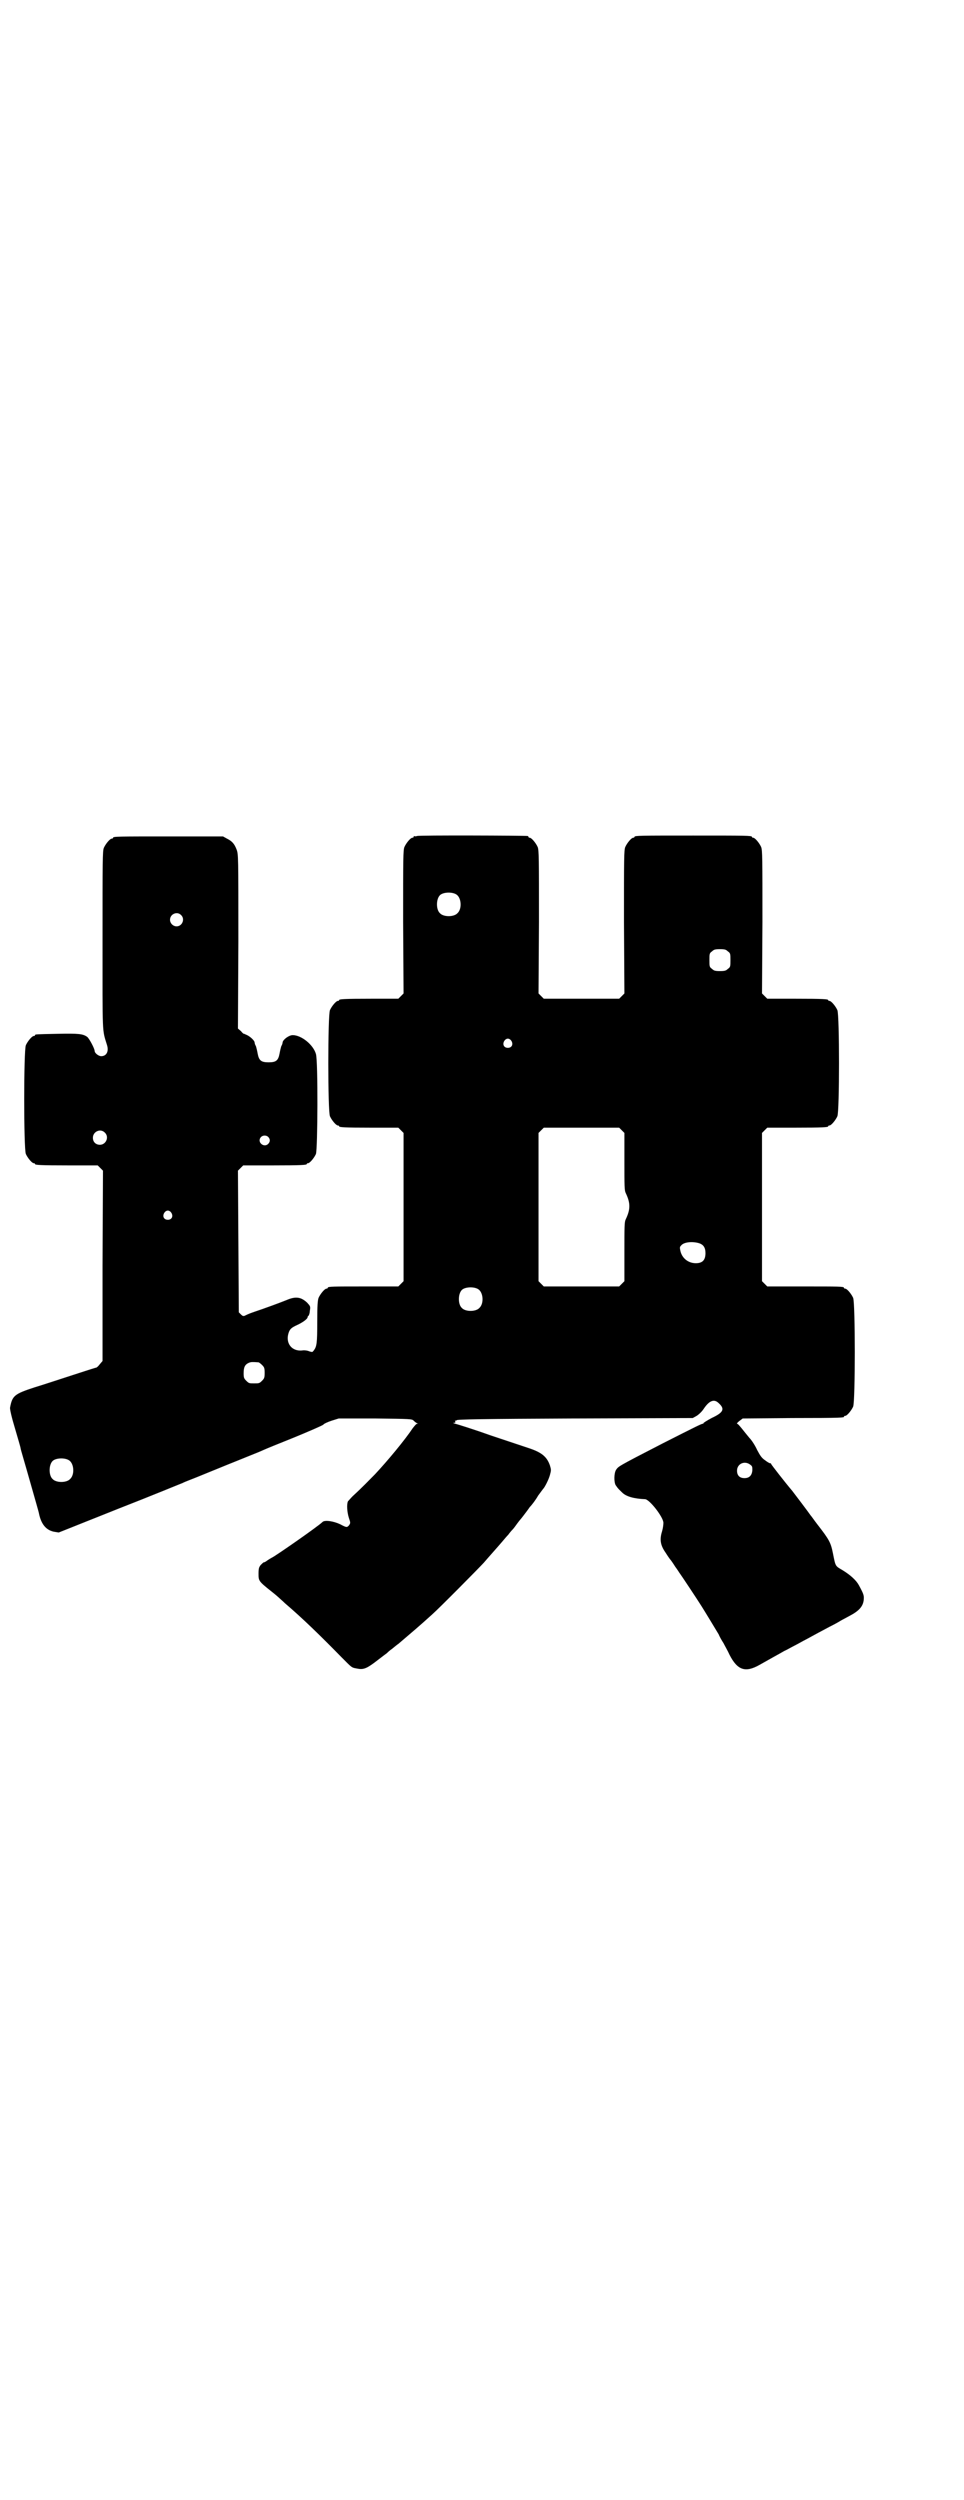 <?xml version="1.0" standalone="no"?>
<!DOCTYPE svg PUBLIC "-//W3C//DTD SVG 20010904//EN"
 "http://www.w3.org/TR/2001/REC-SVG-20010904/DTD/svg10.dtd">
<svg version="1.0" xmlns="http://www.w3.org/2000/svg"
 width="1100pt" height="2850pt" viewBox="0 0 1100 2850"
 preserveAspectRatio="xMidYMid meet">
<g transform="translate(0,2850) scale(0.5,-0.5)"
fill="#000000" stroke="none">
<path d="M952 3794 c-3 -1 -6 -1 -7 0 0 0 -1 0 -1 -2 0 -1 -1 -2 -3 -2 -4 0
-14 -12 -18 -21 -3 -7 -3 -26 -3 -171 l1 -163 -6 -6 -6 -6 -62 0 c-62 0 -73
-1 -73 -3 0 -1 -1 -2 -3 -2 -4 0 -14 -12 -18 -21 -5 -11 -5 -231 0 -242 4 -9
14 -21 18 -21 2 0 3 -1 3 -2 0 -2 11 -3 73 -3 l62 0 6 -6 6 -6 0 -169 0 -169
-6 -6 -6 -6 -75 0 c-75 0 -86 0 -86 -3 0 -1 -1 -2 -3 -2 -4 0 -14 -12 -18 -21
-2 -6 -3 -16 -3 -55 0 -48 -1 -56 -8 -65 -3 -4 -3 -4 -10 -2 -4 2 -12 3 -17 2
-23 -2 -37 16 -31 38 3 11 7 14 20 20 13 6 24 14 24 18 0 1 1 3 2 3 1 1 3 6 3
11 2 11 1 11 -6 19 -14 13 -26 15 -47 6 -15 -6 -47 -18 -77 -28 -9 -3 -17 -7
-19 -8 -3 -1 -5 0 -8 3 l-5 5 -1 162 -1 161 6 6 6 6 67 0 c67 0 78 1 78 3 0 1
1 2 3 2 4 0 14 12 18 21 4 11 5 212 0 228 -6 21 -33 43 -53 43 -8 0 -21 -9
-23 -16 0 -2 -1 -6 -3 -9 -1 -3 -3 -11 -4 -17 -3 -16 -8 -20 -25 -20 -17 0
-22 4 -25 20 -1 6 -3 14 -4 17 -2 3 -3 7 -3 9 -1 4 -9 12 -17 16 -5 2 -8 4 -8
3 0 0 -3 2 -6 6 l-7 6 1 198 c0 196 0 199 -4 210 -5 13 -10 19 -22 25 l-9 5
-120 0 c-120 0 -131 0 -131 -3 0 -1 -1 -2 -3 -2 -4 0 -14 -12 -18 -21 -3 -7
-3 -29 -3 -210 0 -221 -1 -203 10 -239 5 -15 -1 -26 -13 -26 -6 0 -15 7 -15
12 0 5 -12 28 -17 32 -10 7 -19 8 -68 7 -49 -1 -51 -1 -51 -3 0 -1 -1 -2 -3
-2 -4 0 -14 -12 -18 -21 -5 -11 -5 -237 0 -248 4 -9 14 -21 18 -21 2 0 3 -1 3
-2 0 -2 11 -3 77 -3 l66 0 6 -6 6 -6 -1 -217 0 -217 -6 -7 c-3 -4 -6 -7 -8 -8
-2 0 -26 -8 -54 -17 -28 -9 -67 -22 -87 -28 -46 -15 -51 -19 -56 -46 -1 -3 4
-24 11 -47 7 -24 13 -44 13 -46 0 -2 10 -35 21 -74 11 -39 21 -73 21 -75 5
-24 16 -37 33 -41 l12 -2 138 55 c77 30 142 57 145 58 3 2 25 10 49 20 73 30
127 51 135 55 4 2 36 15 71 29 34 14 64 27 66 29 1 2 10 6 19 9 l16 5 83 0
c82 -1 84 -1 88 -5 3 -3 6 -5 8 -6 3 -1 3 -1 0 -1 -2 0 -6 -5 -10 -10 -18 -27
-57 -74 -86 -105 -14 -14 -28 -29 -51 -50 -5 -5 -9 -10 -11 -12 -3 -7 -2 -24
2 -37 4 -12 4 -12 1 -17 -5 -6 -6 -6 -21 2 -15 7 -35 10 -40 5 -10 -10 -108
-78 -115 -81 -2 -1 -7 -4 -10 -6 -4 -3 -7 -5 -9 -5 -1 0 -4 -3 -7 -6 -4 -5 -5
-8 -5 -20 0 -16 0 -17 29 -40 9 -7 17 -14 19 -16 2 -2 7 -6 12 -11 41 -35 81
-74 130 -124 23 -23 22 -23 34 -25 14 -3 21 -1 40 13 25 19 26 20 29 22 1 1 6
6 12 10 5 4 12 10 14 11 35 30 45 38 77 67 17 15 106 105 118 118 5 6 14 16
21 24 7 8 16 18 21 24 5 6 11 13 14 16 2 3 7 9 10 12 3 3 7 9 10 13 3 4 6 8 7
9 1 1 5 6 8 10 3 4 10 13 14 19 5 5 14 17 19 26 6 8 11 15 12 16 3 3 12 20 15
31 3 11 3 12 0 22 -7 20 -19 30 -50 40 -9 3 -48 16 -87 29 -39 14 -75 25 -79
26 -4 1 -6 2 -4 2 4 0 5 1 4 3 -1 2 -1 3 0 2 2 0 3 0 3 1 1 2 57 3 270 4 l269
1 9 5 c6 4 12 10 16 16 12 18 23 23 33 14 16 -14 13 -22 -15 -35 -11 -6 -19
-11 -19 -12 1 0 1 -1 -1 -1 -3 0 -17 -7 -92 -45 -105 -54 -100 -52 -106 -60
-5 -8 -5 -28 -1 -35 6 -9 8 -10 15 -17 9 -9 27 -14 52 -15 10 0 42 -41 42 -54
0 -4 -1 -12 -3 -19 -6 -19 -4 -32 8 -49 5 -8 10 -15 11 -16 1 -1 6 -8 11 -16
6 -8 10 -15 11 -16 1 -1 39 -58 49 -74 7 -11 33 -54 39 -64 2 -5 7 -14 11 -20
3 -6 10 -18 14 -27 18 -35 36 -41 68 -23 9 5 23 13 32 18 9 5 20 11 25 14 5 2
15 8 23 12 8 4 20 11 28 15 22 12 33 18 52 28 10 5 21 11 24 13 3 2 13 7 22
12 21 11 30 21 32 35 1 11 1 13 -11 35 -6 11 -19 23 -37 34 -17 10 -16 8 -22
38 -5 25 -8 31 -36 67 -7 9 -13 18 -15 20 -4 6 -38 51 -42 56 -17 20 -48 60
-48 61 0 1 -1 2 -2 2 0 -1 -6 2 -11 6 -9 6 -12 11 -19 24 -4 9 -12 22 -18 28
-5 6 -13 16 -17 21 -5 6 -9 11 -11 11 -1 0 1 3 5 6 l8 6 113 1 c117 0 118 1
118 3 0 1 1 2 3 2 4 0 14 12 18 21 5 11 5 237 0 248 -4 9 -14 21 -18 21 -2 0
-3 1 -3 2 0 3 -11 3 -93 3 l-82 0 -6 6 -6 6 0 169 0 169 6 6 6 6 64 0 c64 0
75 1 75 3 0 1 1 2 3 2 4 0 14 12 18 21 5 11 5 231 0 242 -4 9 -14 21 -18 21
-2 0 -3 1 -3 2 0 2 -11 3 -75 3 l-64 0 -6 6 -6 6 1 163 c0 145 0 164 -3 171
-4 9 -14 21 -18 21 -2 0 -3 1 -3 2 0 3 -13 3 -134 3 -121 0 -134 0 -134 -3 0
-1 -1 -2 -3 -2 -4 0 -14 -12 -18 -21 -3 -7 -3 -26 -3 -171 l1 -163 -6 -6 -6
-6 -86 0 -86 0 -6 6 -6 6 1 163 c0 145 0 164 -3 171 -4 9 -14 21 -18 21 -2 0
-3 1 -3 2 0 1 -1 2 -2 2 -7 1 -248 2 -252 0z m89 -133 c12 -7 14 -33 3 -43 -8
-9 -32 -9 -40 0 -9 8 -9 32 0 41 7 7 27 8 37 2z m-628 -47 c10 -9 3 -26 -10
-26 -8 0 -15 7 -15 15 0 13 16 20 25 11z m1248 -83 c6 -4 6 -6 6 -20 0 -14 0
-16 -6 -20 -4 -4 -7 -5 -18 -5 -11 0 -14 1 -18 5 -6 4 -6 6 -6 20 0 14 0 16 6
20 4 4 7 5 18 5 11 0 14 -1 18 -5z m-494 -204 c5 -8 1 -16 -8 -16 -9 0 -13 8
-8 16 2 3 5 5 8 5 3 0 6 -2 8 -5z m252 -204 l6 -6 0 -65 c0 -56 0 -66 3 -72
11 -23 11 -37 0 -60 -3 -6 -3 -16 -3 -74 l0 -67 -6 -6 -6 -6 -86 0 -86 0 -6 6
-6 6 0 169 0 169 6 6 6 6 86 0 86 0 6 -6z m-1180 -5 c11 -10 3 -28 -11 -28 -9
0 -16 6 -16 16 0 14 17 22 27 12z m373 -10 c5 -5 5 -11 0 -16 -10 -10 -27 5
-16 16 4 4 12 4 16 0z m-221 -173 c5 -8 1 -16 -8 -16 -9 0 -13 8 -8 16 2 3 5
5 8 5 3 0 6 -2 8 -5z m1203 -69 c11 -3 16 -10 16 -23 0 -16 -7 -23 -22 -23
-17 0 -31 11 -35 27 -2 9 -2 10 2 14 6 7 24 9 39 5z m-503 -105 c12 -7 14 -33
3 -43 -8 -9 -32 -9 -40 0 -9 8 -9 32 0 41 7 7 27 8 37 2z m-501 -167 c1 0 5
-3 8 -6 5 -5 6 -7 6 -18 0 -11 -1 -13 -6 -18 -6 -6 -7 -6 -18 -6 -11 0 -12 0
-18 6 -5 5 -6 7 -6 17 0 14 3 20 12 24 5 2 8 2 22 1z m-433 -223 c12 -7 14
-33 3 -43 -8 -9 -32 -9 -40 0 -9 8 -9 32 0 41 7 7 27 8 37 2z m1556 -11 c4 -3
4 -5 4 -12 -1 -12 -7 -18 -18 -18 -11 0 -17 6 -17 17 0 16 18 24 31 13z"/>
</g>
</svg>
